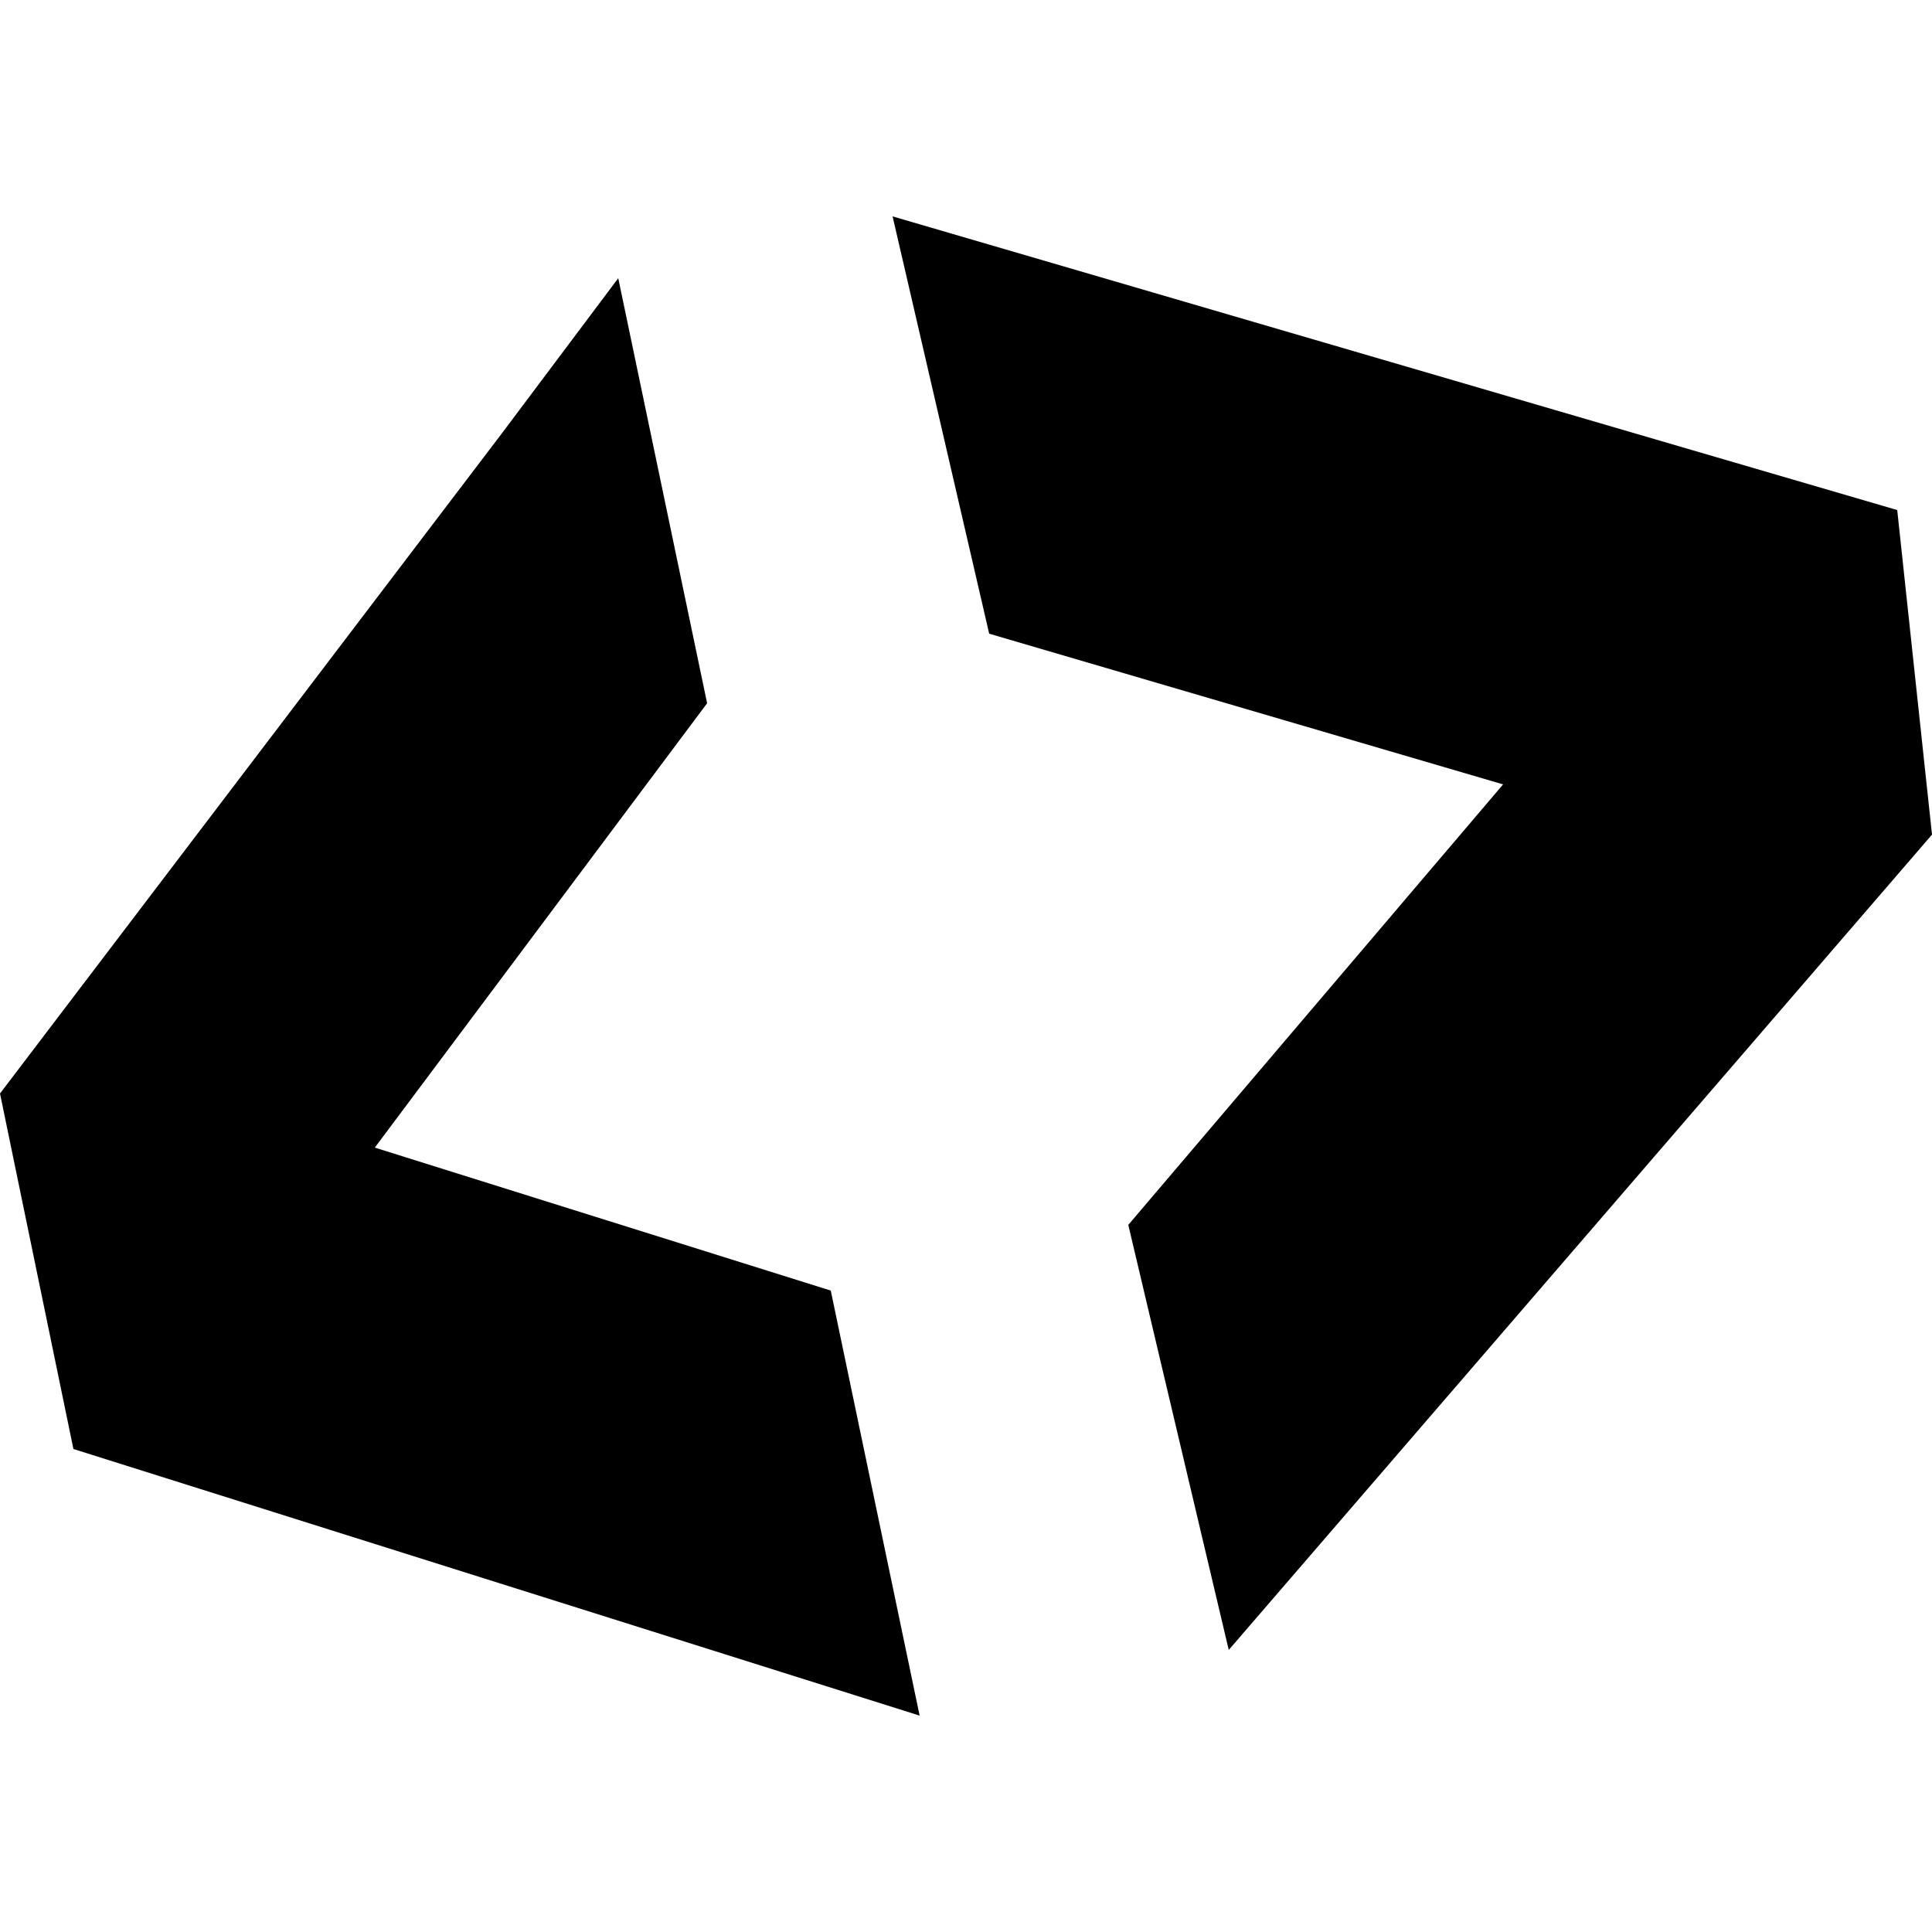 <svg xmlns="http://www.w3.org/2000/svg" viewBox="0 0 500 500">
  <path d="M160 72l23 110-86 115 118 37 23 110-219-69-19-92 130-171 30-40zm158 355l-26-110 97-114-133-39-25-108 260 76 9 84-182 211z"/>
</svg>
